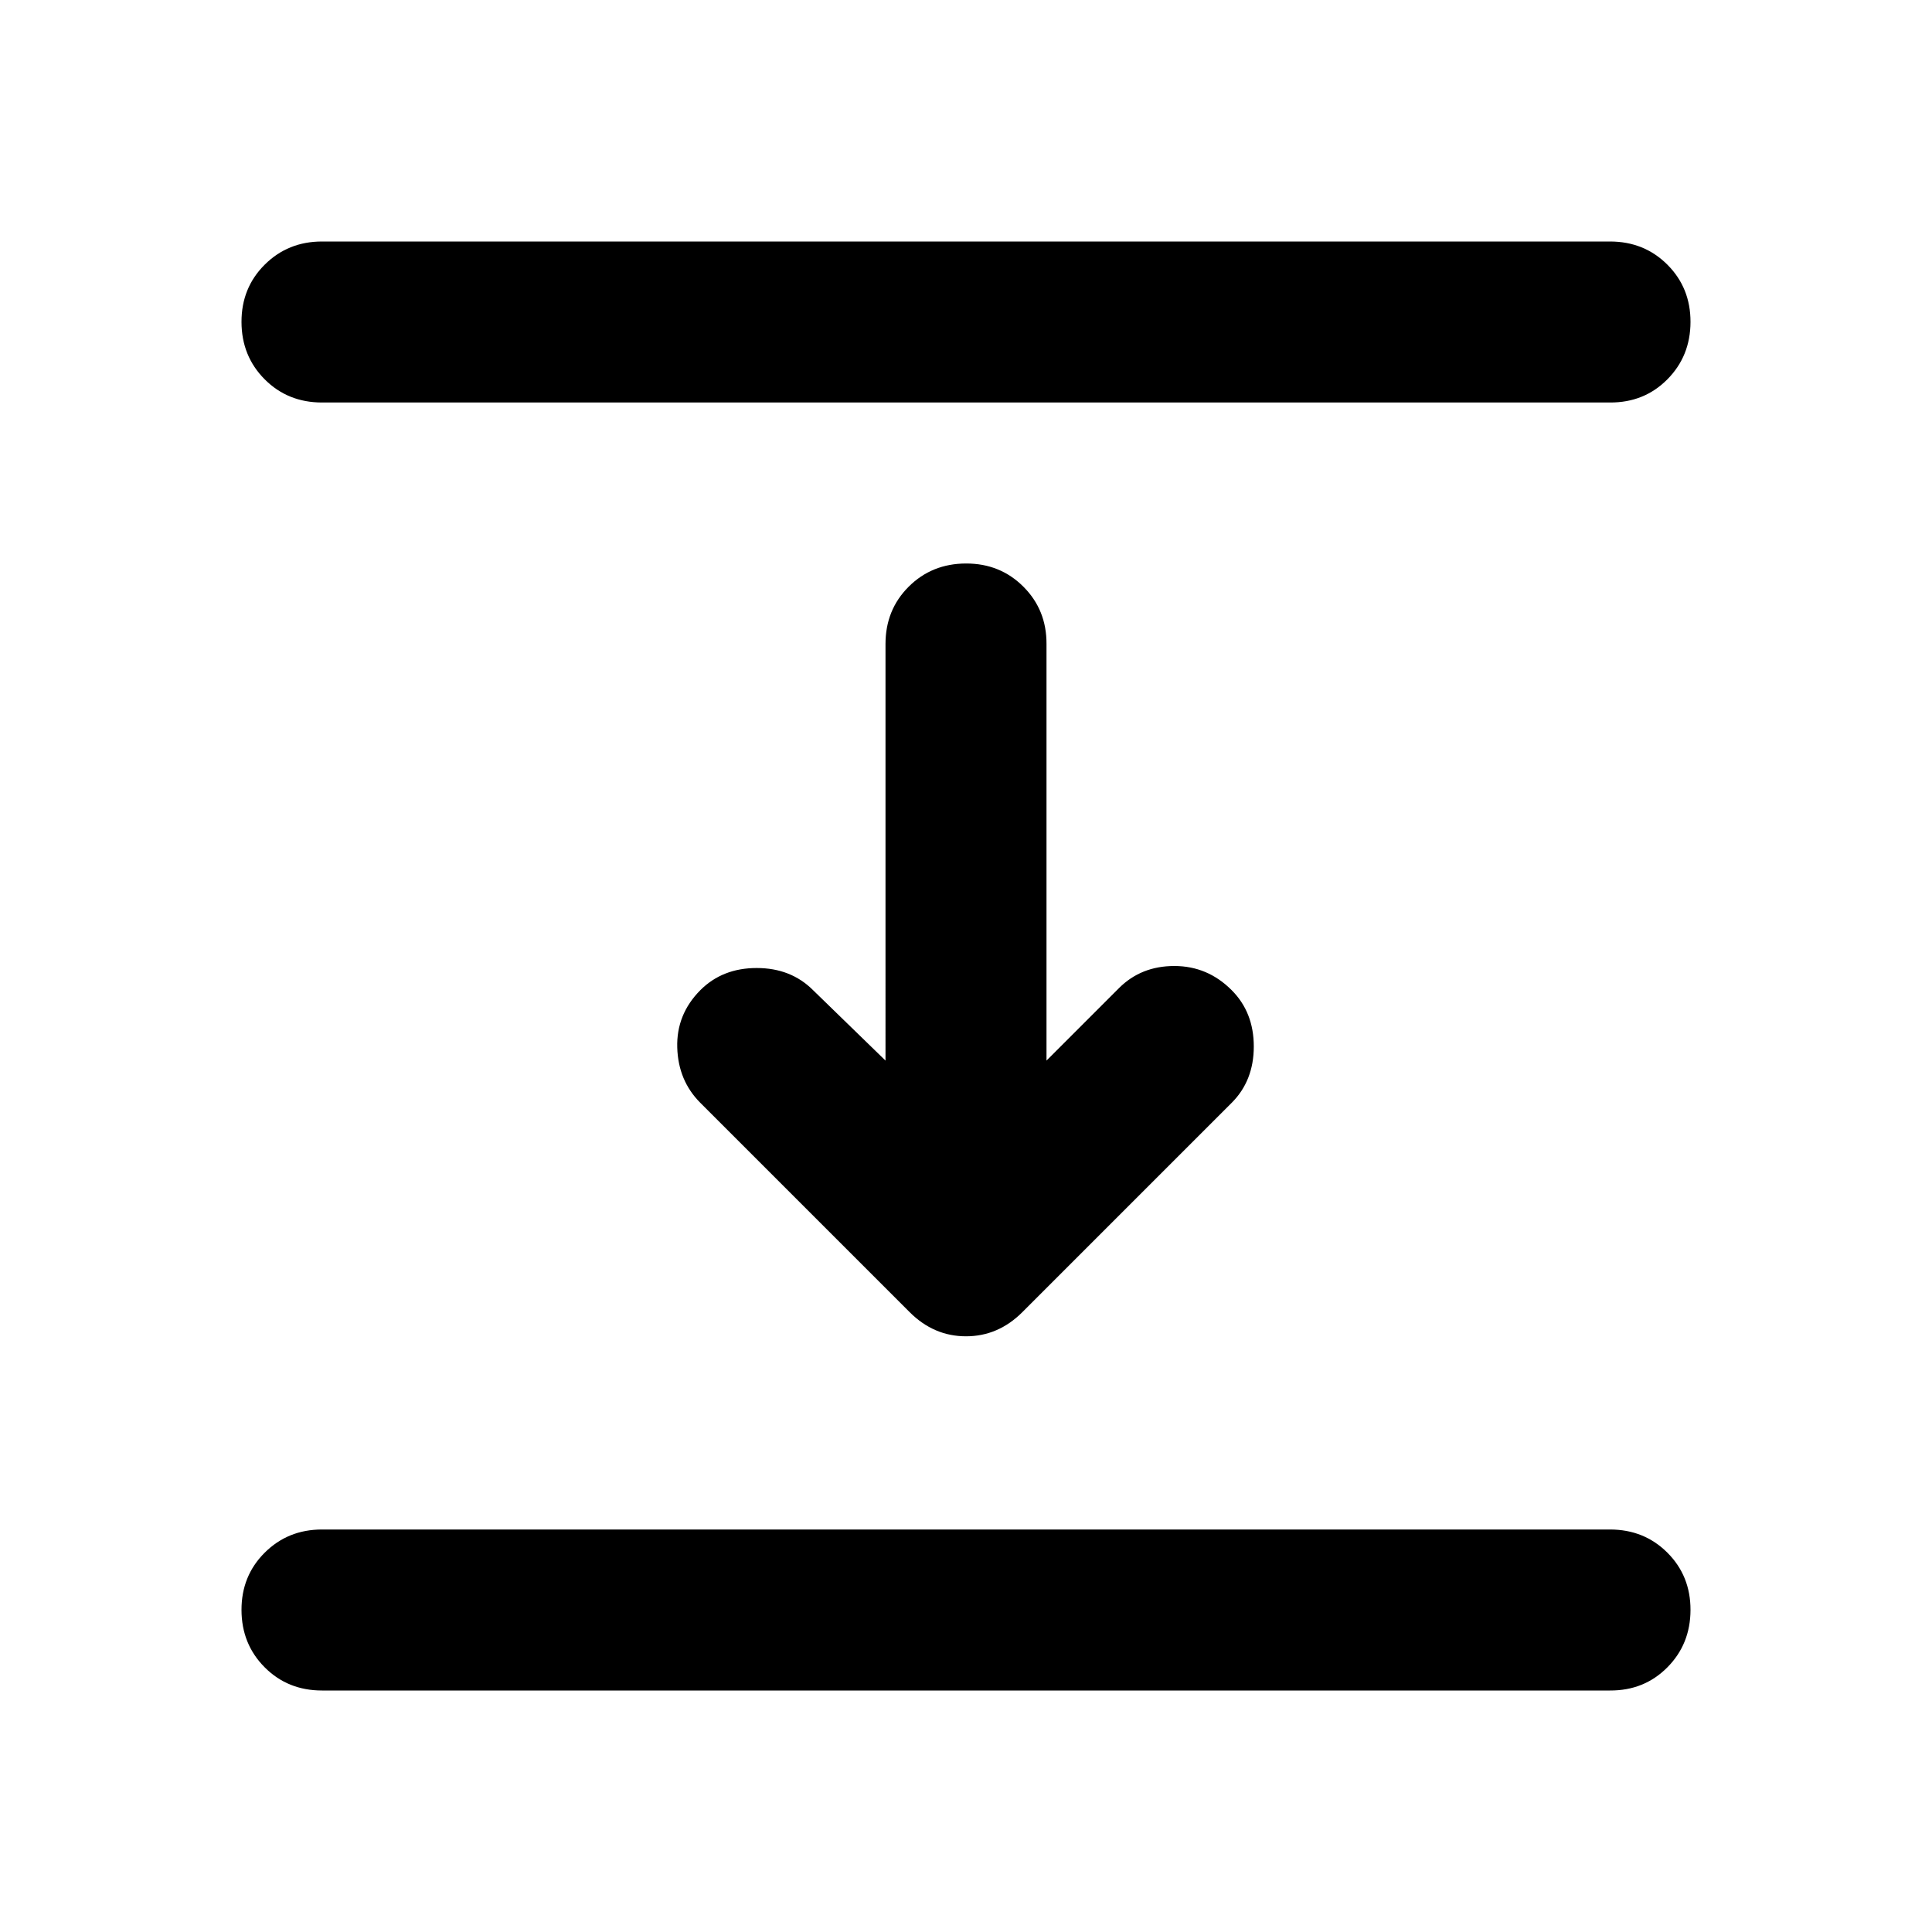 <svg xmlns="http://www.w3.org/2000/svg" width="1em" height="1em" viewBox="0 0 24 24"><path fill="currentColor" d="M4 5q-.425 0-.712-.288T3 4t.288-.712T4 3h16q.425 0 .713.288T21 4t-.288.713T20 5zm7.3 11.3l-2.6-2.6q-.275-.275-.287-.687T8.7 12.3q.275-.275.7-.275t.7.275l.9.875V8q0-.425.288-.712T12 7t.713.288T13 8v5.175l.9-.9q.275-.275.688-.275t.712.3q.275.275.275.7t-.275.7l-2.6 2.6q-.3.3-.7.3t-.7-.3M4 21q-.425 0-.712-.288T3 20t.288-.712T4 19h16q.425 0 .713.288T21 20t-.288.713T20 21z"/></svg>